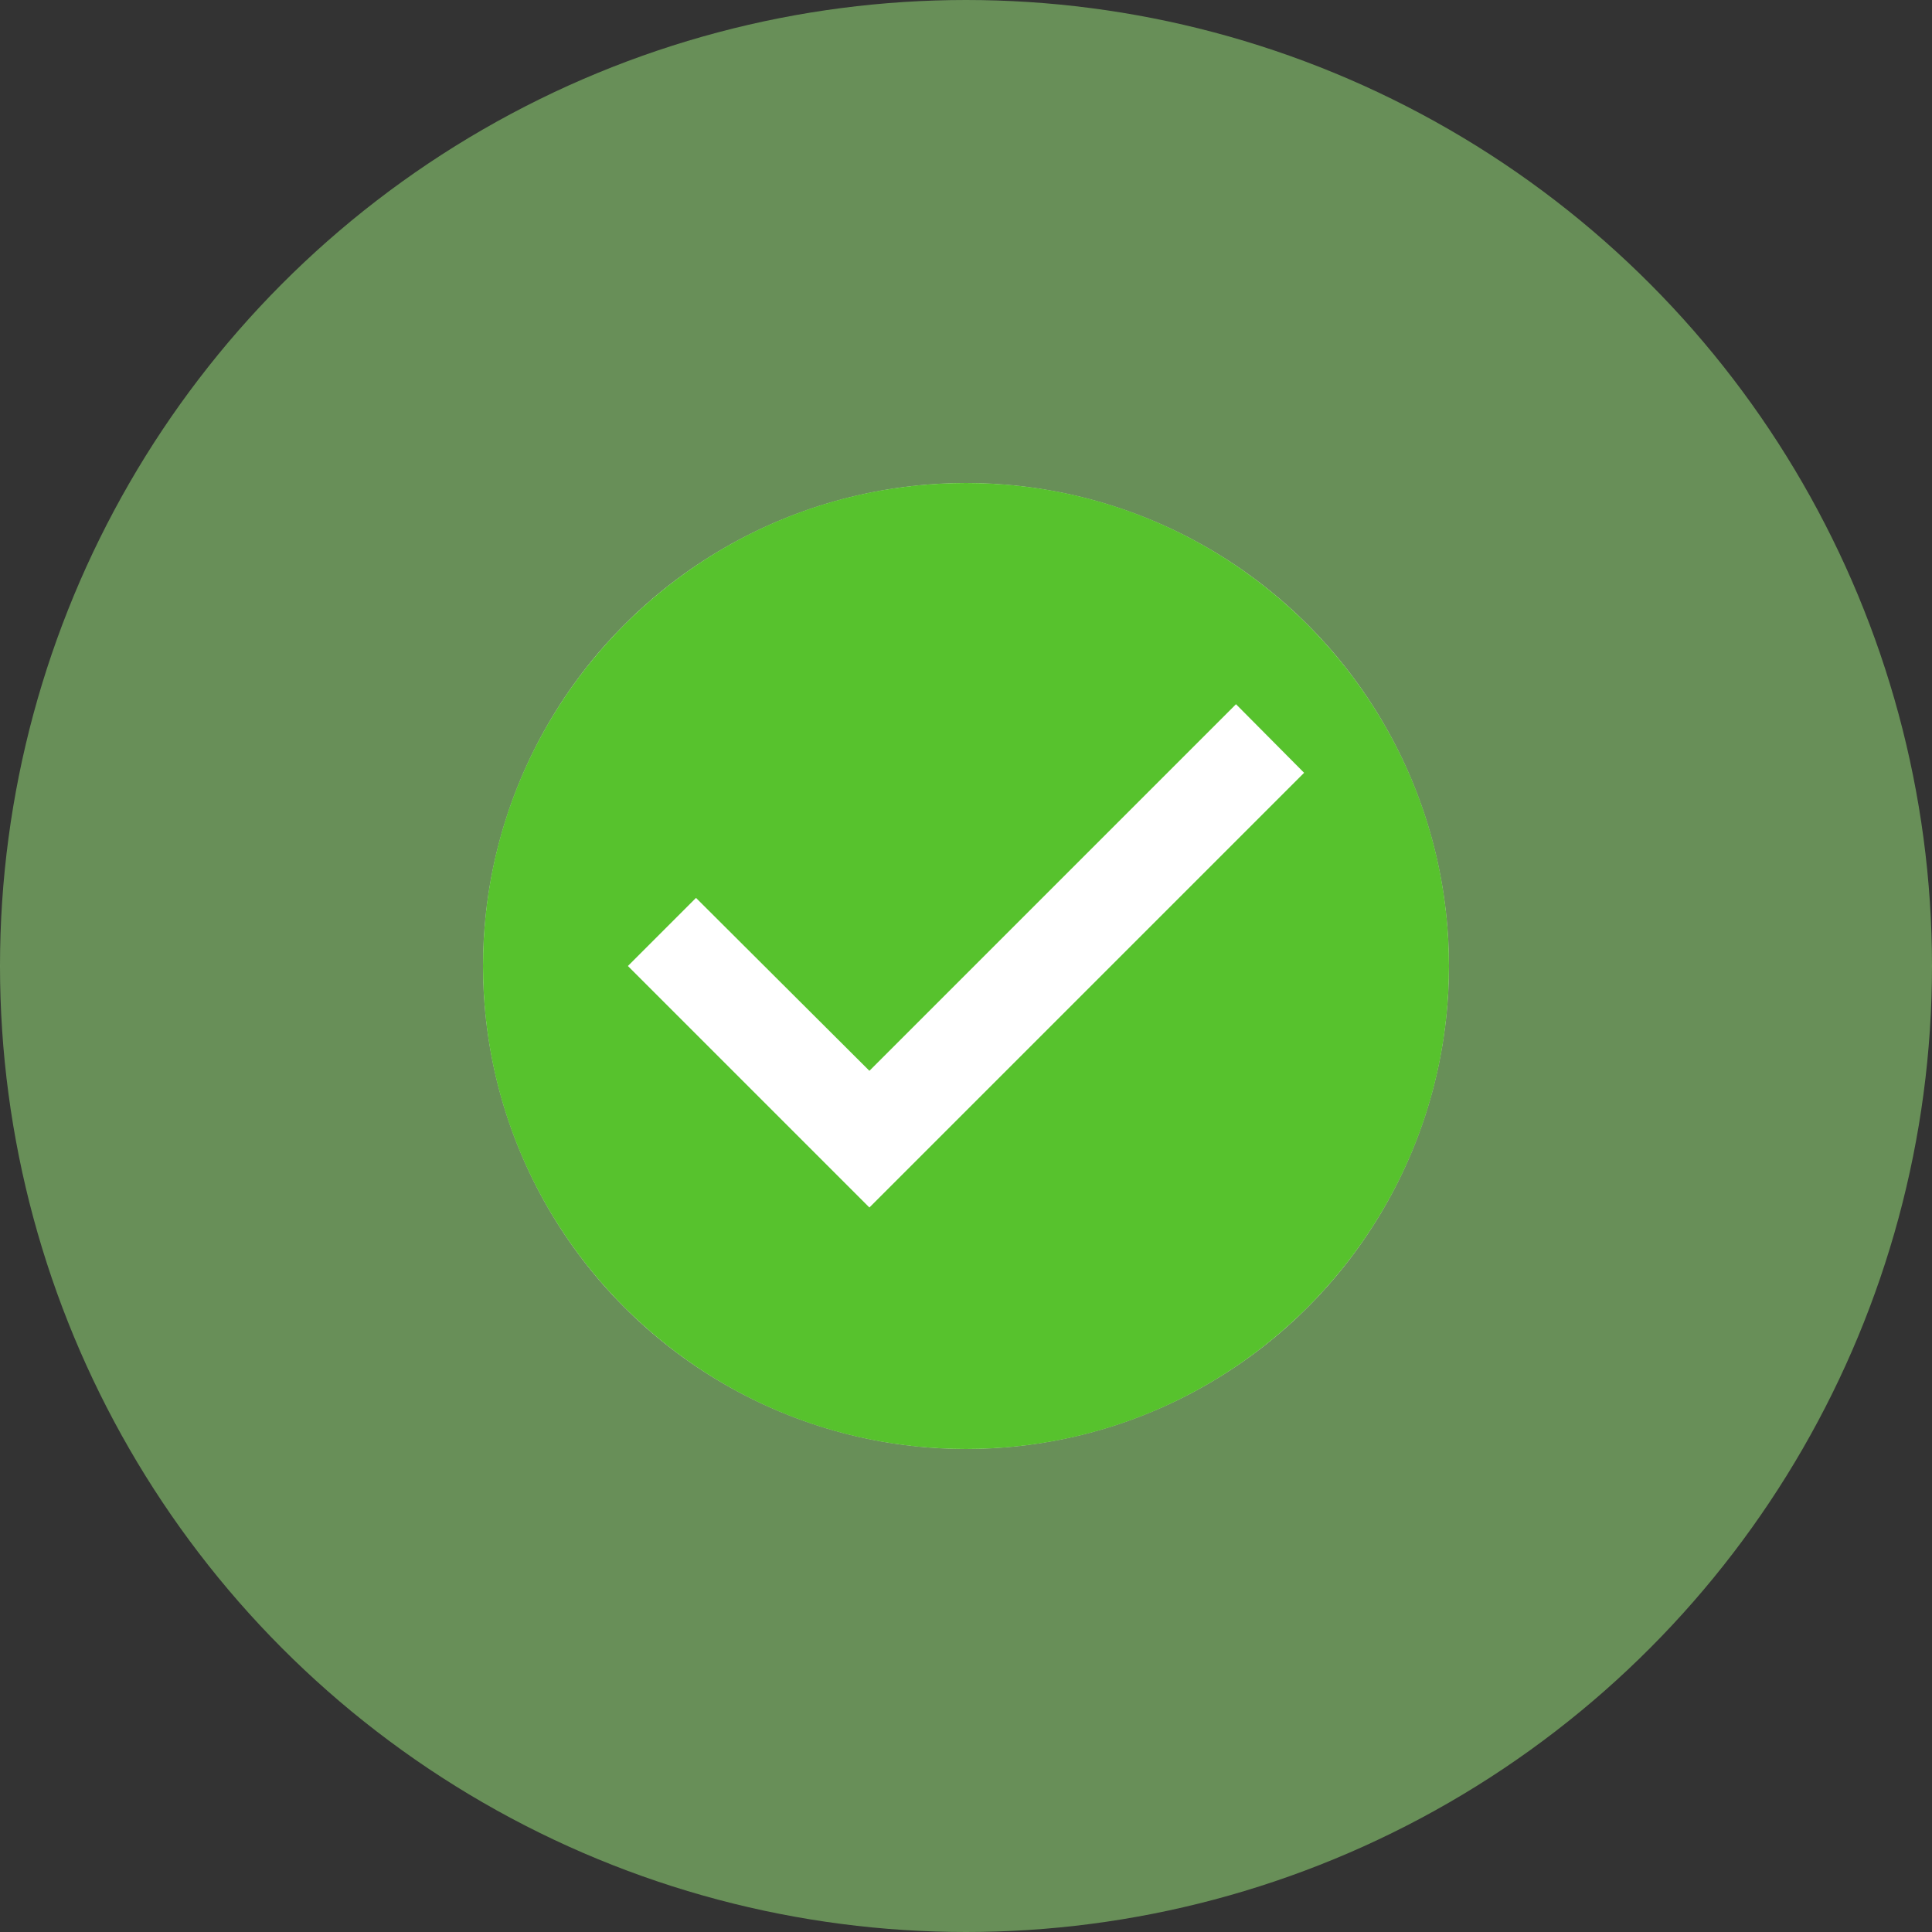<svg width="40" height="40" viewBox="0 0 40 40" fill="none" xmlns="http://www.w3.org/2000/svg">
<rect x="0" y="0" width="40" height="40" fill="#333333" stroke="none"/>
<circle cx="20" cy="20" r="10" fill="white"/>
<circle cx="20" cy="20" r="15" stroke="#9EED7E" stroke-opacity="0.5" stroke-width="10"/>
<path d="M20 10C14.48 10 10 14.48 10 20C10 25.52 14.48 30 20 30C25.52 30 30 25.52 30 20C30 14.48 25.52 10 20 10ZM18 25L13 20L14.41 18.59L18 22.17L25.59 14.58L27 16L18 25Z" fill="#57C22D"/>
</svg>
